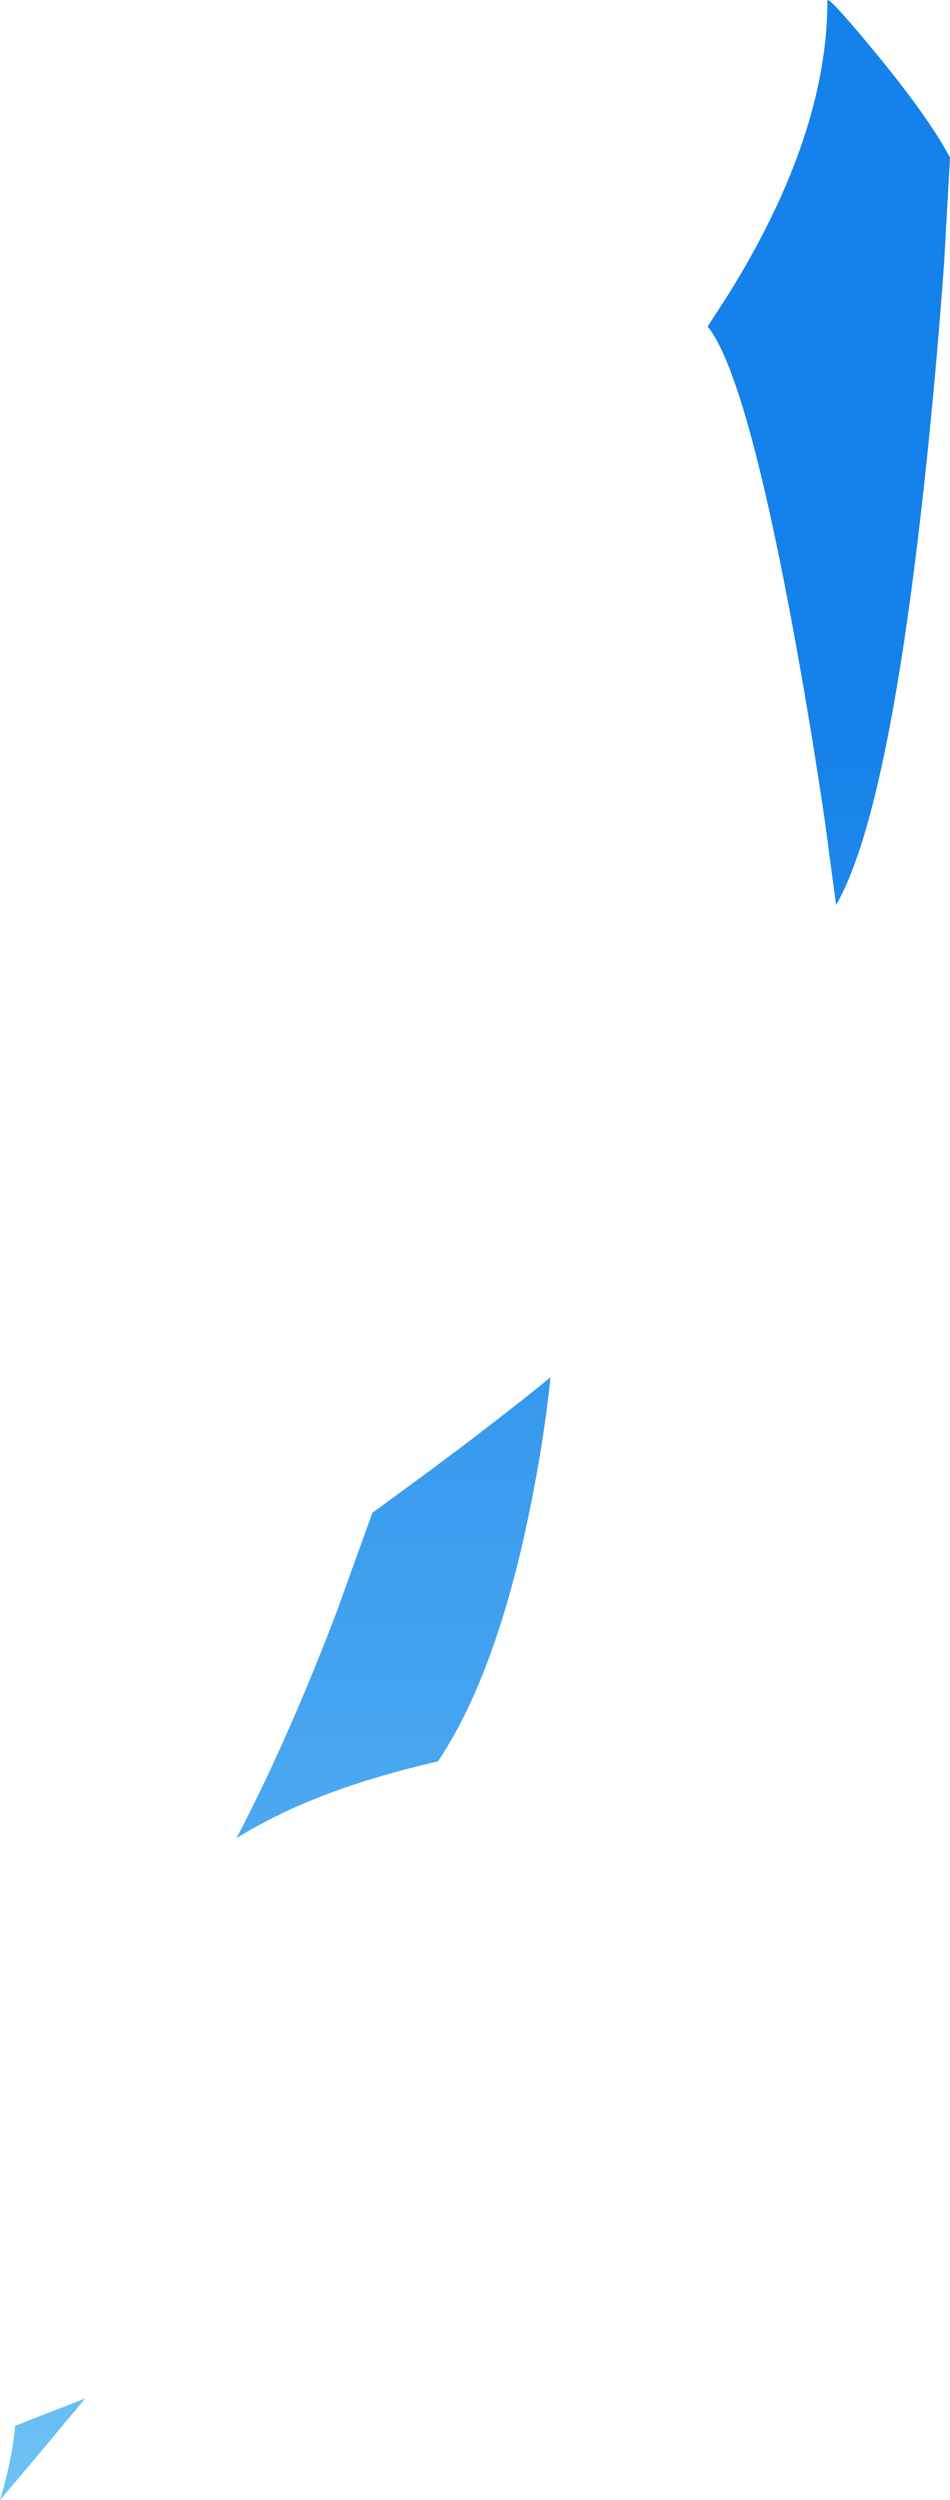 <?xml version="1.0" encoding="UTF-8" standalone="no"?>
<svg xmlns:xlink="http://www.w3.org/1999/xlink" height="404.7px" width="153.85px" xmlns="http://www.w3.org/2000/svg">
  <g transform="matrix(1.0, 0.0, 0.0, 1.0, -363.0, 11.6)">
    <path d="M504.95 -2.85 Q513.35 7.35 516.85 13.9 L515.9 30.9 Q514.55 49.6 512.65 66.95 506.8 120.4 498.4 134.9 L496.6 121.4 Q494.35 106.15 491.8 92.2 483.95 49.1 477.6 41.25 L481.0 36.0 Q497.0 10.25 497.0 -11.5 497.0 -12.5 504.95 -2.85 M447.8 237.45 Q442.55 260.6 433.95 273.5 427.0 275.15 421.8 276.8 410.0 280.55 401.3 285.95 409.6 270.1 417.55 249.25 L423.3 233.3 431.75 227.1 Q443.9 218.1 452.15 211.35 450.9 223.55 447.8 237.45 M376.8 376.65 L368.5 386.6 363.0 393.1 Q365.0 386.4 365.45 381.1 366.55 380.65 367.8 380.15 L376.8 376.65" fill="url(#gradient0)" fill-rule="evenodd" stroke="none"/>
  </g>
  <defs>
    <linearGradient gradientTransform="matrix(3.0E-4, -0.326, 0.327, 2.0E-4, 445.4, 274.0)" gradientUnits="userSpaceOnUse" id="gradient0" spreadMethod="pad" x1="-819.2" x2="819.2">
      <stop offset="0.0" stop-color="#9ae2fa"/>
      <stop offset="0.816" stop-color="#1581ea"/>
    </linearGradient>
  </defs>
</svg>
